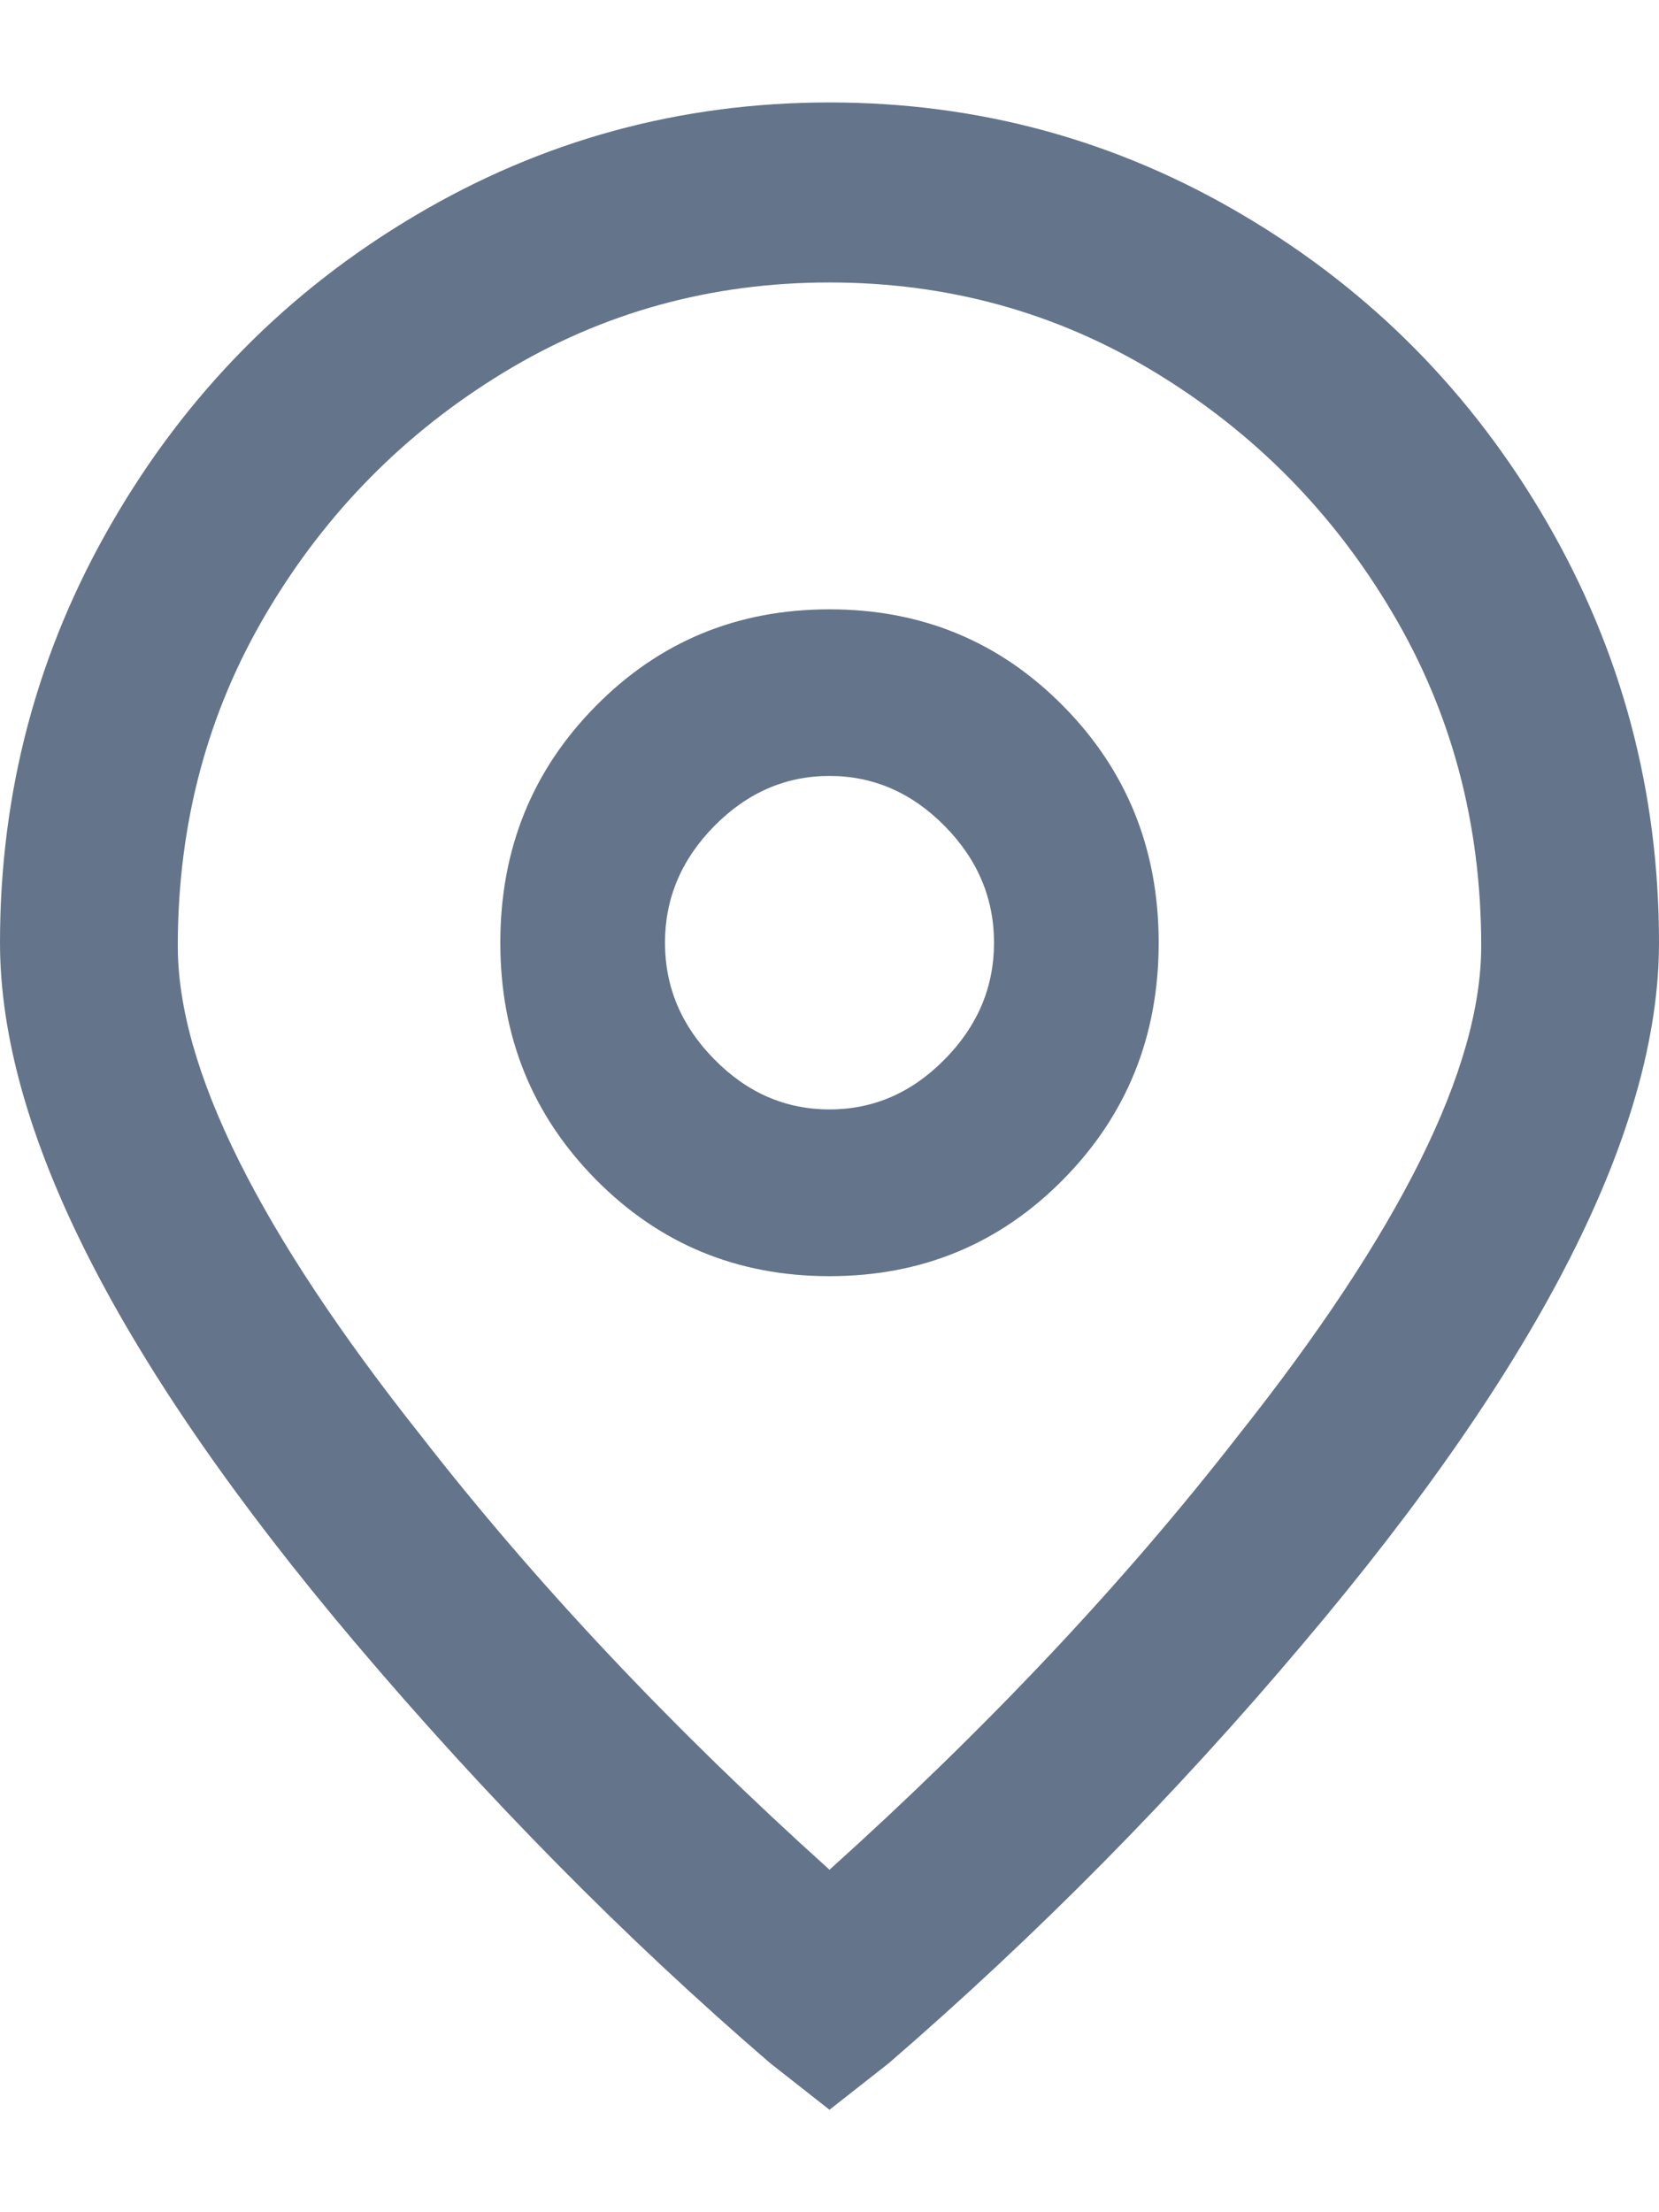 <svg width="12" height="16" viewBox="0 0 12 16" fill="none" xmlns="http://www.w3.org/2000/svg">
<path d="M6 15.259L5.571 14.922C4.524 14.021 3.524 13.008 2.571 11.883C0.857 9.857 0 8.169 0 6.818C0 5.725 0.27 4.712 0.81 3.78C1.349 2.847 2.079 2.107 3 1.561C3.921 1.014 4.921 0.741 6 0.741C7.079 0.741 8.079 1.014 9 1.561C9.921 2.107 10.651 2.847 11.191 3.78C11.73 4.712 12 5.725 12 6.818C12 8.169 11.143 9.857 9.429 11.883C8.508 12.976 7.508 13.989 6.429 14.922L6 15.259ZM6 2.043C5.143 2.043 4.357 2.26 3.643 2.694C2.929 3.128 2.357 3.707 1.929 4.431C1.5 5.154 1.286 5.958 1.286 6.842C1.286 7.727 1.873 8.908 3.048 10.388C3.873 11.449 4.857 12.494 6 13.523C7.143 12.494 8.127 11.449 8.952 10.388C10.127 8.908 10.714 7.727 10.714 6.842C10.714 5.958 10.5 5.154 10.071 4.431C9.643 3.707 9.071 3.128 8.357 2.694C7.643 2.26 6.857 2.043 6 2.043ZM6 9.23C5.333 9.23 4.77 8.997 4.31 8.531C3.849 8.064 3.619 7.494 3.619 6.818C3.619 6.143 3.849 5.572 4.31 5.106C4.77 4.64 5.333 4.407 6 4.407C6.667 4.407 7.23 4.64 7.69 5.106C8.151 5.572 8.381 6.143 8.381 6.818C8.381 7.494 8.151 8.064 7.69 8.531C7.23 8.997 6.667 9.23 6 9.23ZM6 5.612C5.683 5.612 5.405 5.733 5.167 5.974C4.929 6.215 4.81 6.497 4.81 6.818C4.81 7.14 4.929 7.421 5.167 7.662C5.405 7.904 5.683 8.024 6 8.024C6.317 8.024 6.595 7.904 6.833 7.662C7.071 7.421 7.19 7.14 7.19 6.818C7.19 6.497 7.071 6.215 6.833 5.974C6.595 5.733 6.317 5.612 6 5.612Z" fill="#64748B"/>
</svg>
